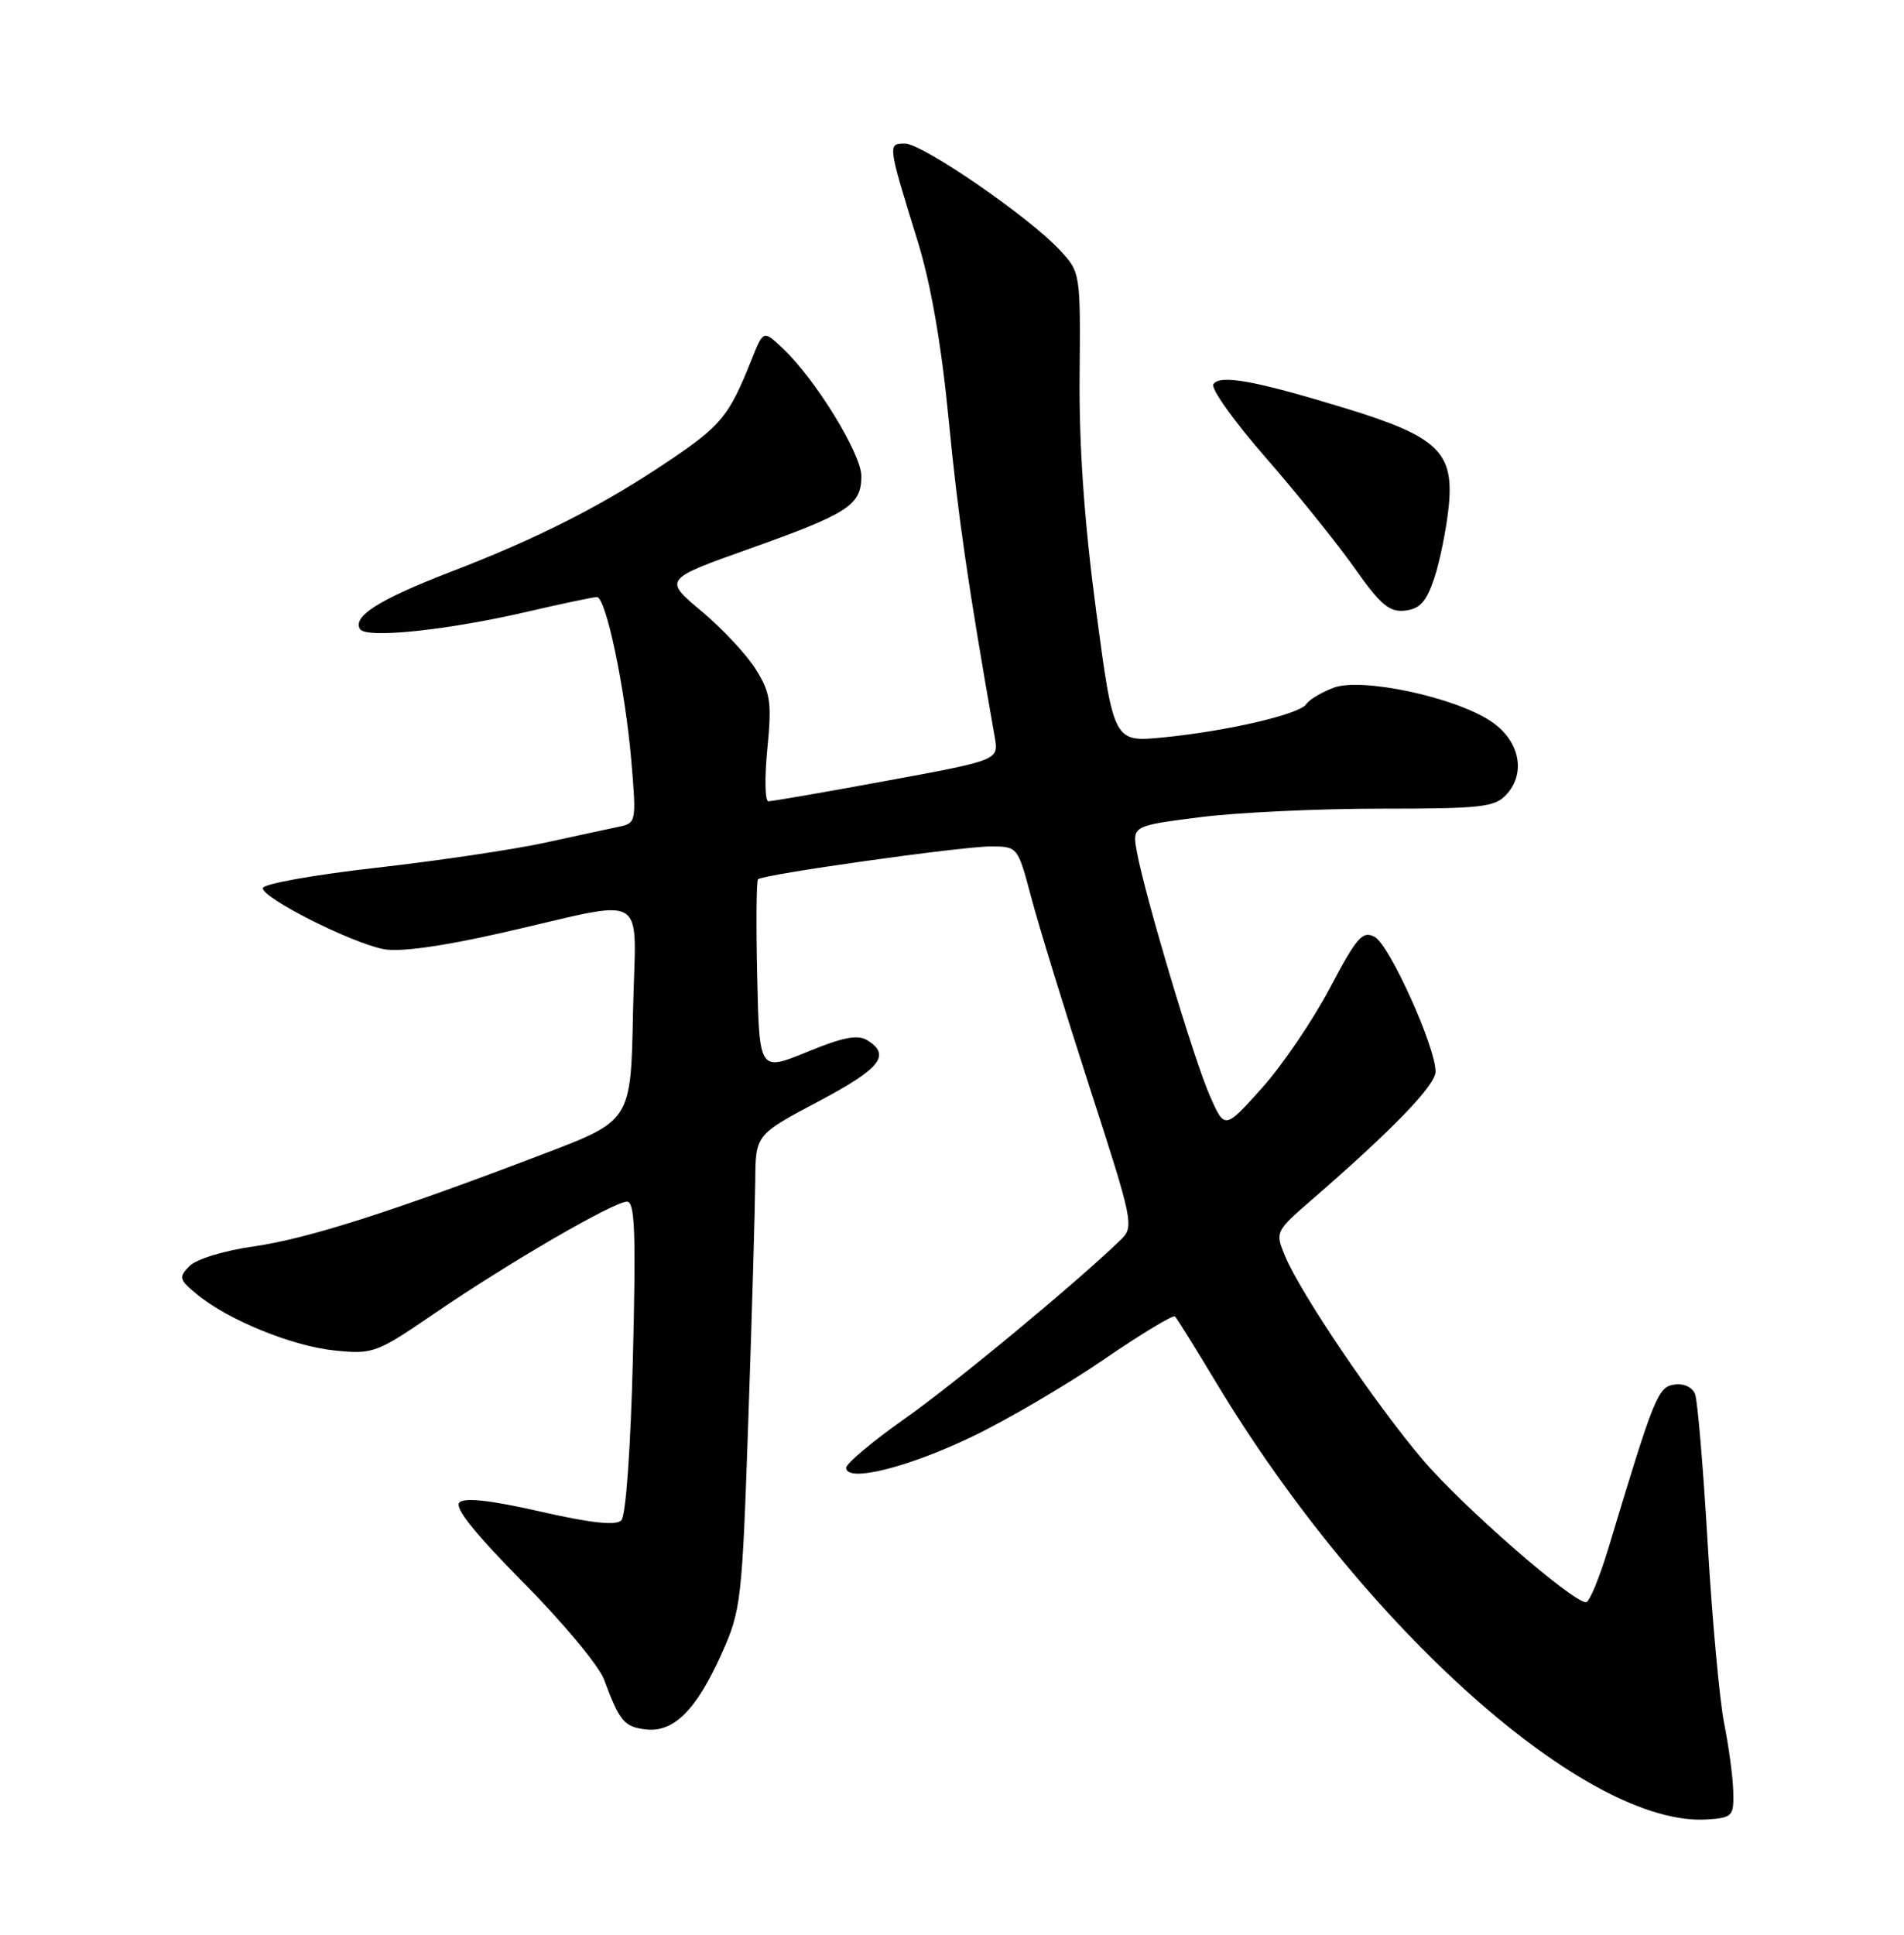 <?xml version="1.0" encoding="UTF-8" standalone="no"?>
<!DOCTYPE svg PUBLIC "-//W3C//DTD SVG 1.1//EN" "http://www.w3.org/Graphics/SVG/1.1/DTD/svg11.dtd" >
<svg xmlns="http://www.w3.org/2000/svg" xmlns:xlink="http://www.w3.org/1999/xlink" version="1.1" viewBox="0 0 252 256">
 <g >
 <path fill="currentColor"
d=" M 229.40 237.00 C 229.34 235.07 228.80 231.03 228.19 228.00 C 227.59 224.97 226.61 214.30 226.02 204.27 C 225.43 194.24 224.68 185.33 224.35 184.46 C 224.00 183.56 222.85 183.02 221.62 183.20 C 219.43 183.51 218.95 184.71 212.91 204.75 C 211.71 208.74 210.36 212.00 209.92 212.00 C 208.09 212.00 193.55 199.32 188.31 193.15 C 182.00 185.73 172.12 171.12 170.08 166.19 C 168.76 163.01 168.80 162.93 173.62 158.75 C 184.37 149.43 190.00 143.60 190.00 141.78 C 190.00 138.51 183.90 125.02 181.95 123.97 C 180.34 123.11 179.58 123.98 176.01 130.74 C 173.76 135.01 169.71 140.97 167.01 143.98 C 162.09 149.46 162.09 149.46 160.12 144.98 C 158.03 140.23 151.61 118.79 150.49 112.82 C 149.83 109.28 149.83 109.28 158.73 108.14 C 163.63 107.51 174.40 107.00 182.66 107.00 C 196.19 107.00 197.86 106.81 199.42 105.09 C 202.01 102.23 201.10 97.96 197.36 95.46 C 192.58 92.24 180.19 89.60 176.50 91.00 C 174.87 91.62 173.25 92.59 172.90 93.16 C 172.08 94.49 162.45 96.74 153.98 97.57 C 147.40 98.22 147.40 98.22 145.08 80.86 C 143.51 69.06 142.81 59.10 142.89 49.77 C 143.01 36.10 143.00 36.03 140.26 33.08 C 136.16 28.67 122.09 19.00 119.78 19.00 C 117.46 19.00 117.47 19.01 121.48 32.00 C 123.20 37.56 124.61 45.68 125.56 55.50 C 126.78 68.20 128.12 77.43 131.66 97.54 C 132.19 100.58 132.19 100.58 117.35 103.31 C 109.18 104.82 102.14 106.03 101.69 106.02 C 101.24 106.01 101.19 102.88 101.56 99.07 C 102.16 92.98 101.98 91.70 100.07 88.62 C 98.88 86.68 95.63 83.20 92.86 80.88 C 87.81 76.66 87.81 76.66 99.27 72.58 C 112.32 67.93 114.00 66.84 114.00 62.99 C 114.00 60.04 107.89 50.12 103.60 46.09 C 101.03 43.68 101.03 43.68 99.47 47.59 C 96.49 55.06 95.48 56.29 88.51 60.99 C 79.80 66.86 71.25 71.21 59.54 75.71 C 50.18 79.32 46.62 81.57 47.65 83.24 C 48.44 84.52 59.23 83.40 69.83 80.93 C 74.41 79.87 78.54 79.00 79.00 79.00 C 80.20 79.00 82.74 91.10 83.56 100.70 C 84.24 108.77 84.21 108.91 81.87 109.40 C 80.57 109.68 76.12 110.63 72.00 111.53 C 67.88 112.42 57.85 113.91 49.72 114.83 C 41.59 115.75 34.87 116.95 34.79 117.50 C 34.60 118.76 46.41 124.74 50.78 125.59 C 52.87 126.00 58.48 125.23 66.28 123.46 C 86.42 118.90 84.10 117.50 83.78 134.02 C 83.50 148.28 83.50 148.28 72.00 152.66 C 51.79 160.37 40.68 163.91 33.59 164.92 C 29.69 165.47 25.99 166.60 25.09 167.51 C 23.63 168.99 23.71 169.31 26.00 171.21 C 30.08 174.61 38.62 178.11 44.27 178.69 C 49.37 179.21 49.80 179.06 57.52 173.78 C 67.33 167.07 81.24 159.00 82.99 159.00 C 84.03 159.00 84.18 163.14 83.77 179.57 C 83.47 191.68 82.83 200.57 82.23 201.17 C 81.51 201.89 78.17 201.52 71.50 200.00 C 64.96 198.51 61.48 198.12 60.80 198.80 C 60.11 199.49 62.87 202.93 69.26 209.39 C 74.48 214.65 79.29 220.43 79.95 222.23 C 82.00 227.76 82.61 228.49 85.46 228.83 C 89.16 229.27 92.15 226.29 95.50 218.83 C 98.10 213.04 98.22 211.91 99.05 187.66 C 99.53 173.82 99.93 159.72 99.96 156.33 C 100.00 150.15 100.00 150.15 108.25 145.78 C 116.53 141.39 117.95 139.63 114.82 137.66 C 113.54 136.85 111.61 137.22 106.82 139.19 C 100.50 141.78 100.50 141.78 100.22 129.25 C 100.06 122.36 100.11 116.55 100.33 116.34 C 100.96 115.70 127.19 112.01 131.10 112.00 C 134.70 112.00 134.70 112.00 136.49 118.75 C 137.47 122.46 140.95 133.77 144.22 143.88 C 149.99 161.69 150.12 162.32 148.34 164.04 C 142.43 169.76 126.40 183.03 119.75 187.71 C 115.49 190.71 112.00 193.64 112.00 194.21 C 112.00 196.20 120.09 194.21 128.63 190.11 C 133.28 187.88 141.13 183.28 146.08 179.89 C 151.02 176.51 155.27 173.94 155.52 174.19 C 155.77 174.44 158.20 178.34 160.91 182.85 C 180.53 215.49 210.13 241.82 226.00 240.74 C 229.31 240.51 229.49 240.31 229.40 237.00 Z  M 189.83 76.50 C 190.56 74.30 191.41 70.12 191.72 67.22 C 192.51 59.84 190.39 57.79 178.04 54.01 C 166.11 50.37 161.42 49.51 160.59 50.85 C 160.24 51.42 163.37 55.80 167.55 60.58 C 171.72 65.37 177.01 71.94 179.30 75.19 C 182.73 80.05 183.90 81.04 185.98 80.79 C 187.93 80.57 188.80 79.59 189.83 76.50 Z "/>
</g>
</svg>